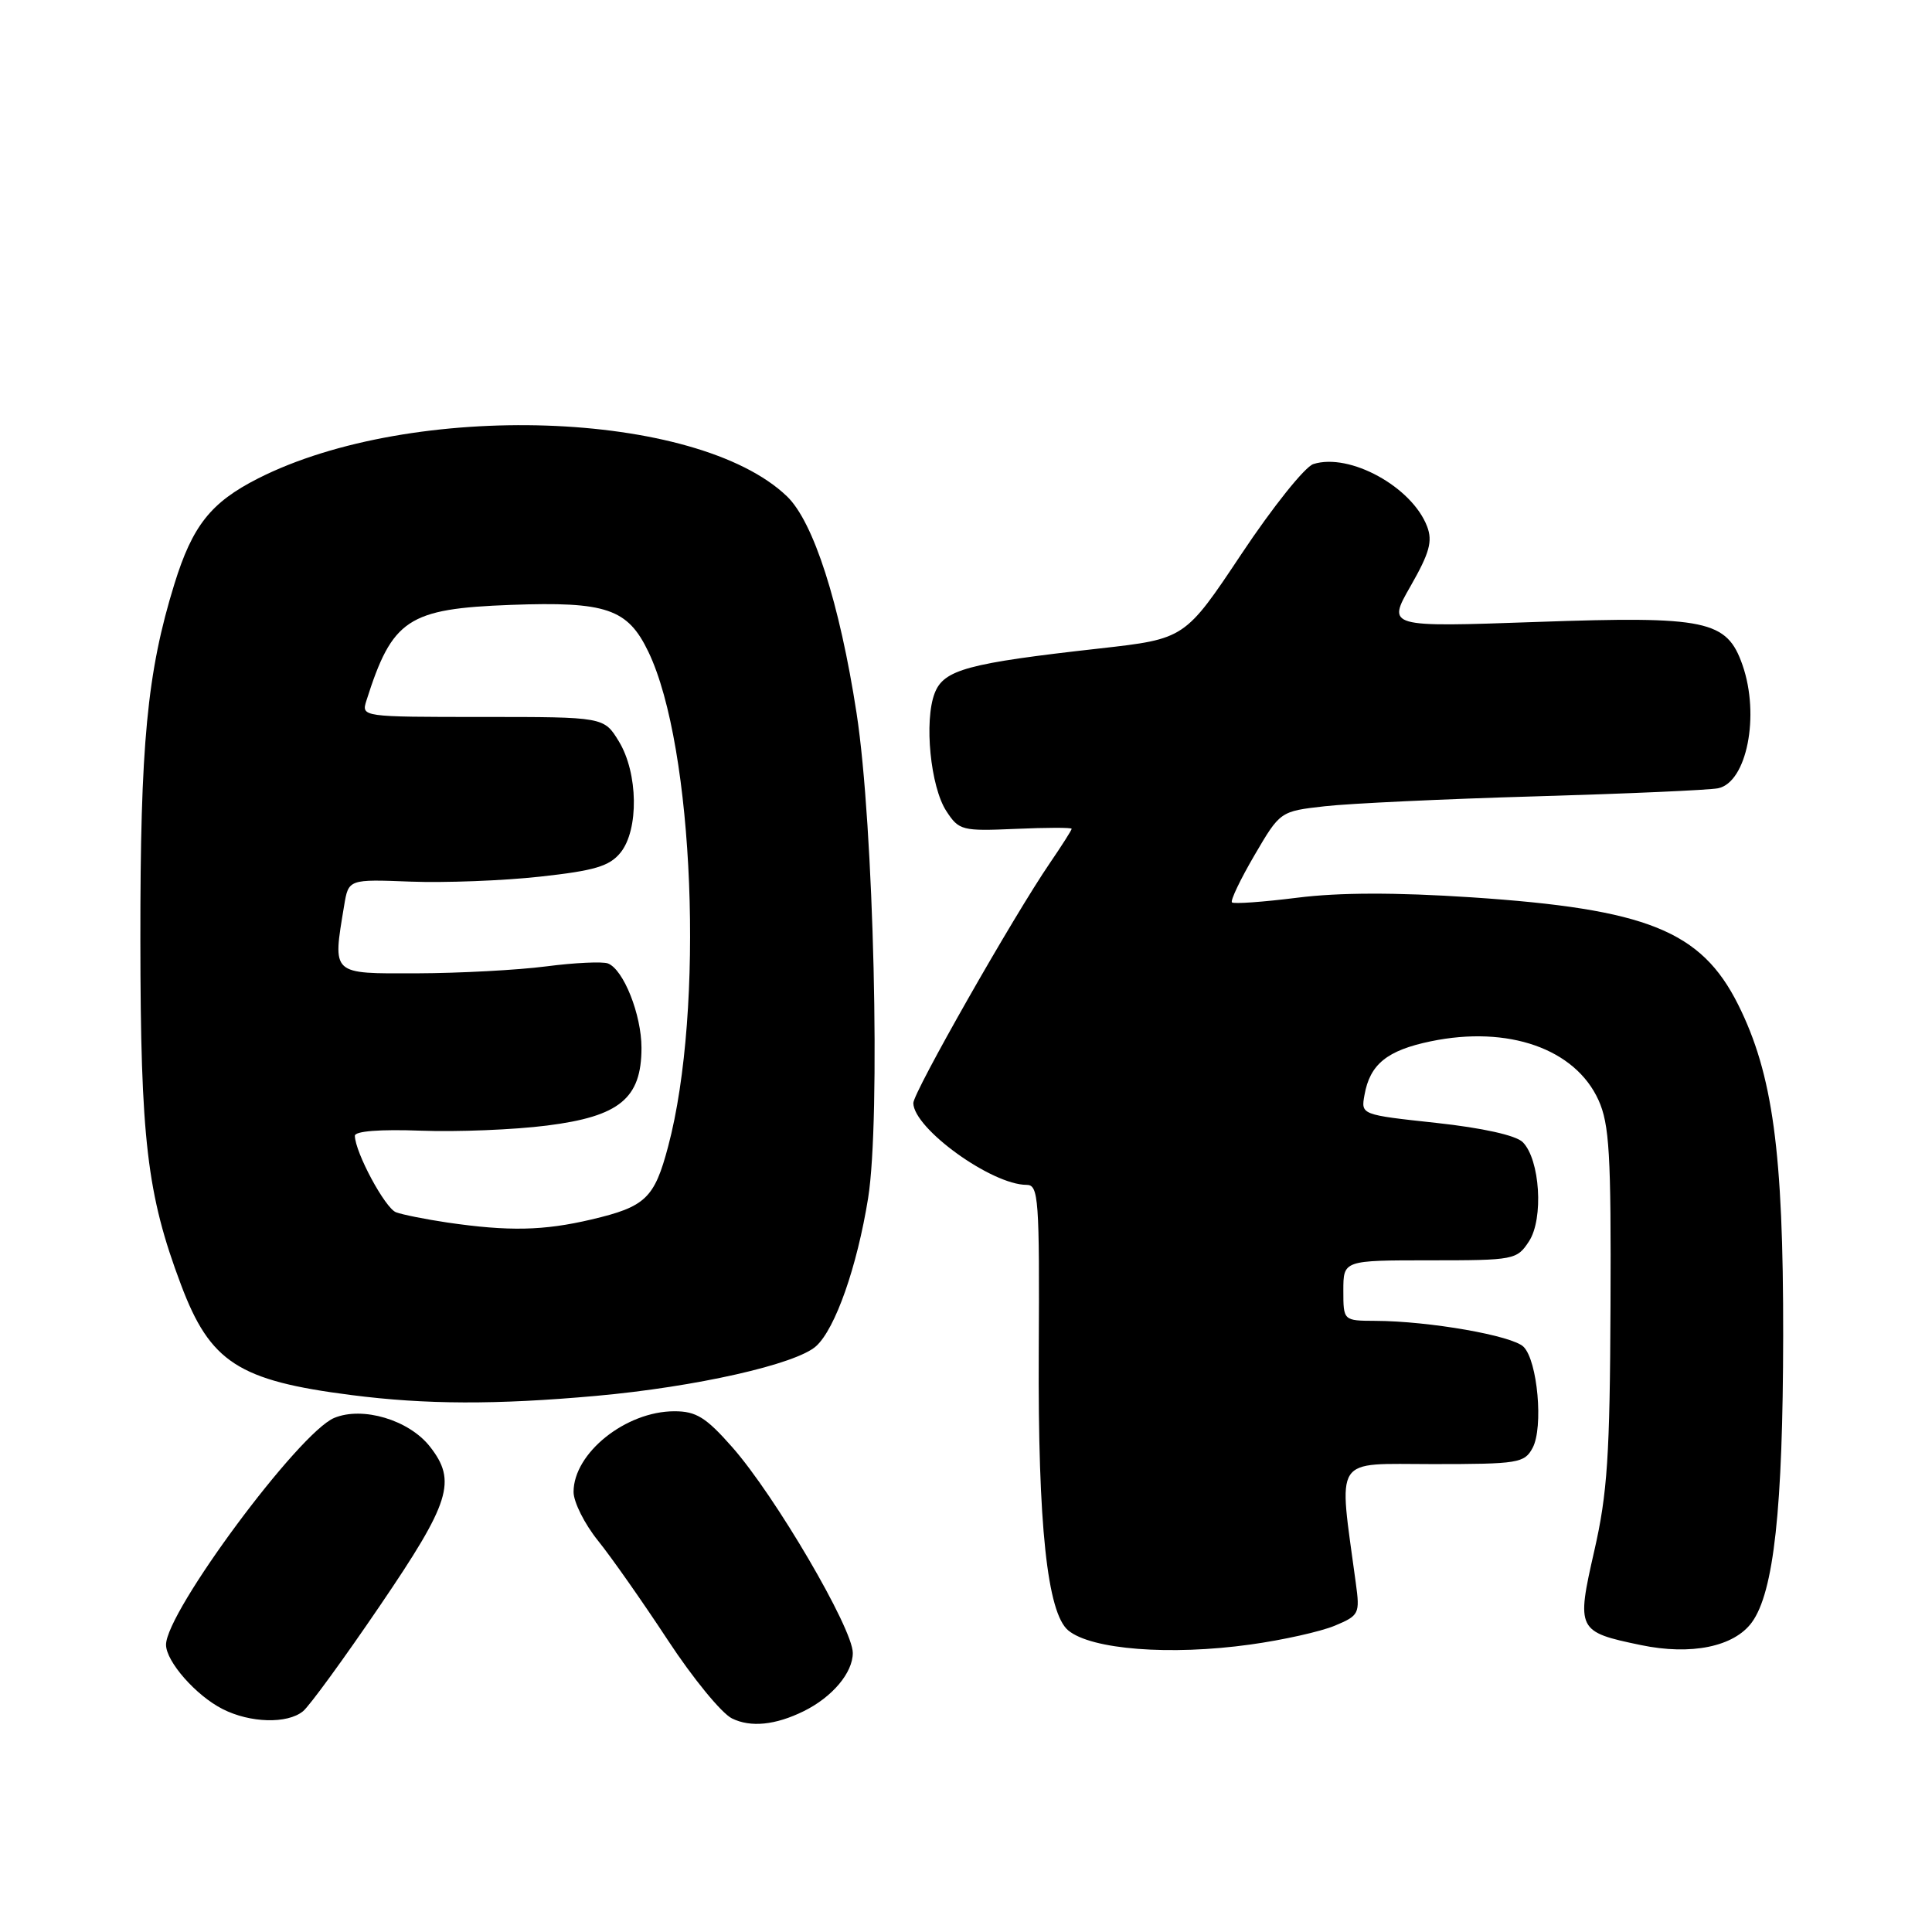 <?xml version="1.0" encoding="UTF-8" standalone="no"?>
<!DOCTYPE svg PUBLIC "-//W3C//DTD SVG 1.1//EN" "http://www.w3.org/Graphics/SVG/1.1/DTD/svg11.dtd" >
<svg xmlns="http://www.w3.org/2000/svg" xmlns:xlink="http://www.w3.org/1999/xlink" version="1.1" viewBox="0 0 256 256">
 <g >
 <path fill="currentColor"
d=" M 106.50 226.74 C 110.29 224.87 113.00 221.65 113.00 219.02 C 113.00 215.77 102.69 198.17 97.02 191.75 C 93.54 187.80 92.24 187.00 89.37 187.00 C 82.92 187.00 76.00 192.54 76.00 197.69 C 76.00 199.03 77.46 201.94 79.25 204.16 C 81.04 206.38 85.20 212.32 88.50 217.34 C 91.80 222.37 95.62 227.03 96.99 227.70 C 99.47 228.92 102.74 228.59 106.50 226.74 Z  M 40.15 226.75 C 41.00 226.06 45.58 219.77 50.34 212.77 C 59.68 199.04 60.56 196.25 56.95 191.66 C 54.18 188.15 48.06 186.32 44.29 187.88 C 39.61 189.82 21.99 213.59 22.00 217.94 C 22.01 220.17 25.98 224.68 29.50 226.46 C 33.14 228.31 38.07 228.45 40.15 226.75 Z  M 165.67 217.91 C 169.96 217.32 175.00 216.19 176.85 215.42 C 180.10 214.06 180.21 213.84 179.65 209.75 C 177.35 192.66 176.48 194.00 189.85 194.00 C 201.18 194.00 202.00 193.87 203.08 191.85 C 204.53 189.14 203.74 180.31 201.88 178.46 C 200.41 176.98 189.39 175.05 182.25 175.02 C 178.00 175.00 178.00 175.00 178.00 171.00 C 178.00 167.00 178.00 167.00 189.48 167.00 C 200.64 167.00 201.00 166.93 202.60 164.48 C 204.56 161.49 204.06 153.63 201.77 151.34 C 200.87 150.44 196.46 149.46 190.32 148.79 C 180.33 147.71 180.33 147.71 180.80 145.10 C 181.52 141.02 183.79 139.18 189.58 137.98 C 199.85 135.85 208.72 138.96 211.81 145.77 C 213.25 148.96 213.49 152.93 213.40 173.00 C 213.32 192.87 212.99 197.89 211.25 205.50 C 208.86 215.98 208.99 216.23 217.42 217.98 C 224.09 219.37 229.77 218.20 232.13 214.97 C 235.04 210.98 236.25 199.94 236.28 177.00 C 236.31 152.63 234.90 142.29 230.31 133.11 C 225.41 123.33 218.24 120.45 194.98 118.90 C 184.96 118.24 177.48 118.25 171.91 118.95 C 167.37 119.52 163.47 119.80 163.24 119.57 C 163.01 119.34 164.35 116.53 166.22 113.33 C 169.63 107.50 169.63 107.50 175.56 106.83 C 178.83 106.46 191.40 105.87 203.50 105.52 C 215.60 105.17 226.47 104.69 227.65 104.45 C 231.46 103.68 233.22 94.80 230.89 88.12 C 228.82 82.18 226.14 81.62 203.67 82.41 C 183.79 83.11 183.79 83.11 186.91 77.66 C 189.41 73.28 189.85 71.73 189.10 69.76 C 187.10 64.51 178.83 59.97 174.03 61.49 C 172.91 61.84 168.63 67.20 164.51 73.39 C 157.01 84.65 157.01 84.65 145.75 85.92 C 128.20 87.88 125.05 88.73 123.85 91.85 C 122.43 95.52 123.29 104.27 125.40 107.48 C 127.07 110.04 127.47 110.14 134.58 109.83 C 138.66 109.65 142.00 109.64 142.00 109.82 C 142.00 110.00 140.71 112.02 139.14 114.32 C 134.26 121.45 121.00 144.77 121.02 146.17 C 121.08 149.55 131.40 157.00 136.03 157.00 C 137.62 157.00 137.75 158.79 137.64 179.25 C 137.52 202.04 138.77 213.73 141.55 216.04 C 144.61 218.58 155.05 219.39 165.67 217.91 Z  M 79.00 184.96 C 92.20 183.77 105.50 180.77 108.14 178.37 C 110.68 176.07 113.56 167.88 115.03 158.76 C 116.71 148.27 115.79 109.31 113.50 94.50 C 111.25 79.89 107.79 69.13 104.27 65.76 C 92.31 54.30 54.65 53.03 34.19 63.40 C 27.93 66.58 25.50 69.65 23.10 77.41 C 19.49 89.09 18.58 98.61 18.60 124.50 C 18.62 150.99 19.47 158.25 23.97 170.20 C 27.84 180.51 31.58 182.94 46.54 184.85 C 56.41 186.12 65.75 186.15 79.00 184.96 Z  M 59.26 161.99 C 56.38 161.56 53.32 160.95 52.47 160.63 C 51.02 160.07 47.07 152.73 47.02 150.50 C 47.01 149.88 50.36 149.62 55.75 149.82 C 60.56 150.00 68.10 149.70 72.49 149.14 C 82.10 147.93 85.00 145.54 85.00 138.85 C 85.00 134.45 82.62 128.45 80.55 127.66 C 79.84 127.39 76.16 127.56 72.38 128.05 C 68.60 128.54 60.89 128.95 55.25 128.97 C 43.80 129.00 44.07 129.26 45.60 120.00 C 46.18 116.50 46.18 116.50 54.42 116.82 C 58.95 116.99 66.66 116.70 71.55 116.16 C 78.79 115.37 80.76 114.78 82.22 112.98 C 84.67 109.95 84.56 102.44 82.01 98.25 C 80.03 95.00 80.03 95.00 63.95 95.00 C 47.92 95.00 47.87 94.99 48.55 92.84 C 51.98 82.03 54.04 80.66 67.70 80.15 C 80.34 79.69 83.17 80.65 85.91 86.36 C 91.97 98.95 93.36 133.76 88.53 151.92 C 86.71 158.79 85.54 159.90 78.36 161.59 C 72.02 163.08 67.42 163.18 59.26 161.99 Z "/>
</g>
</svg>